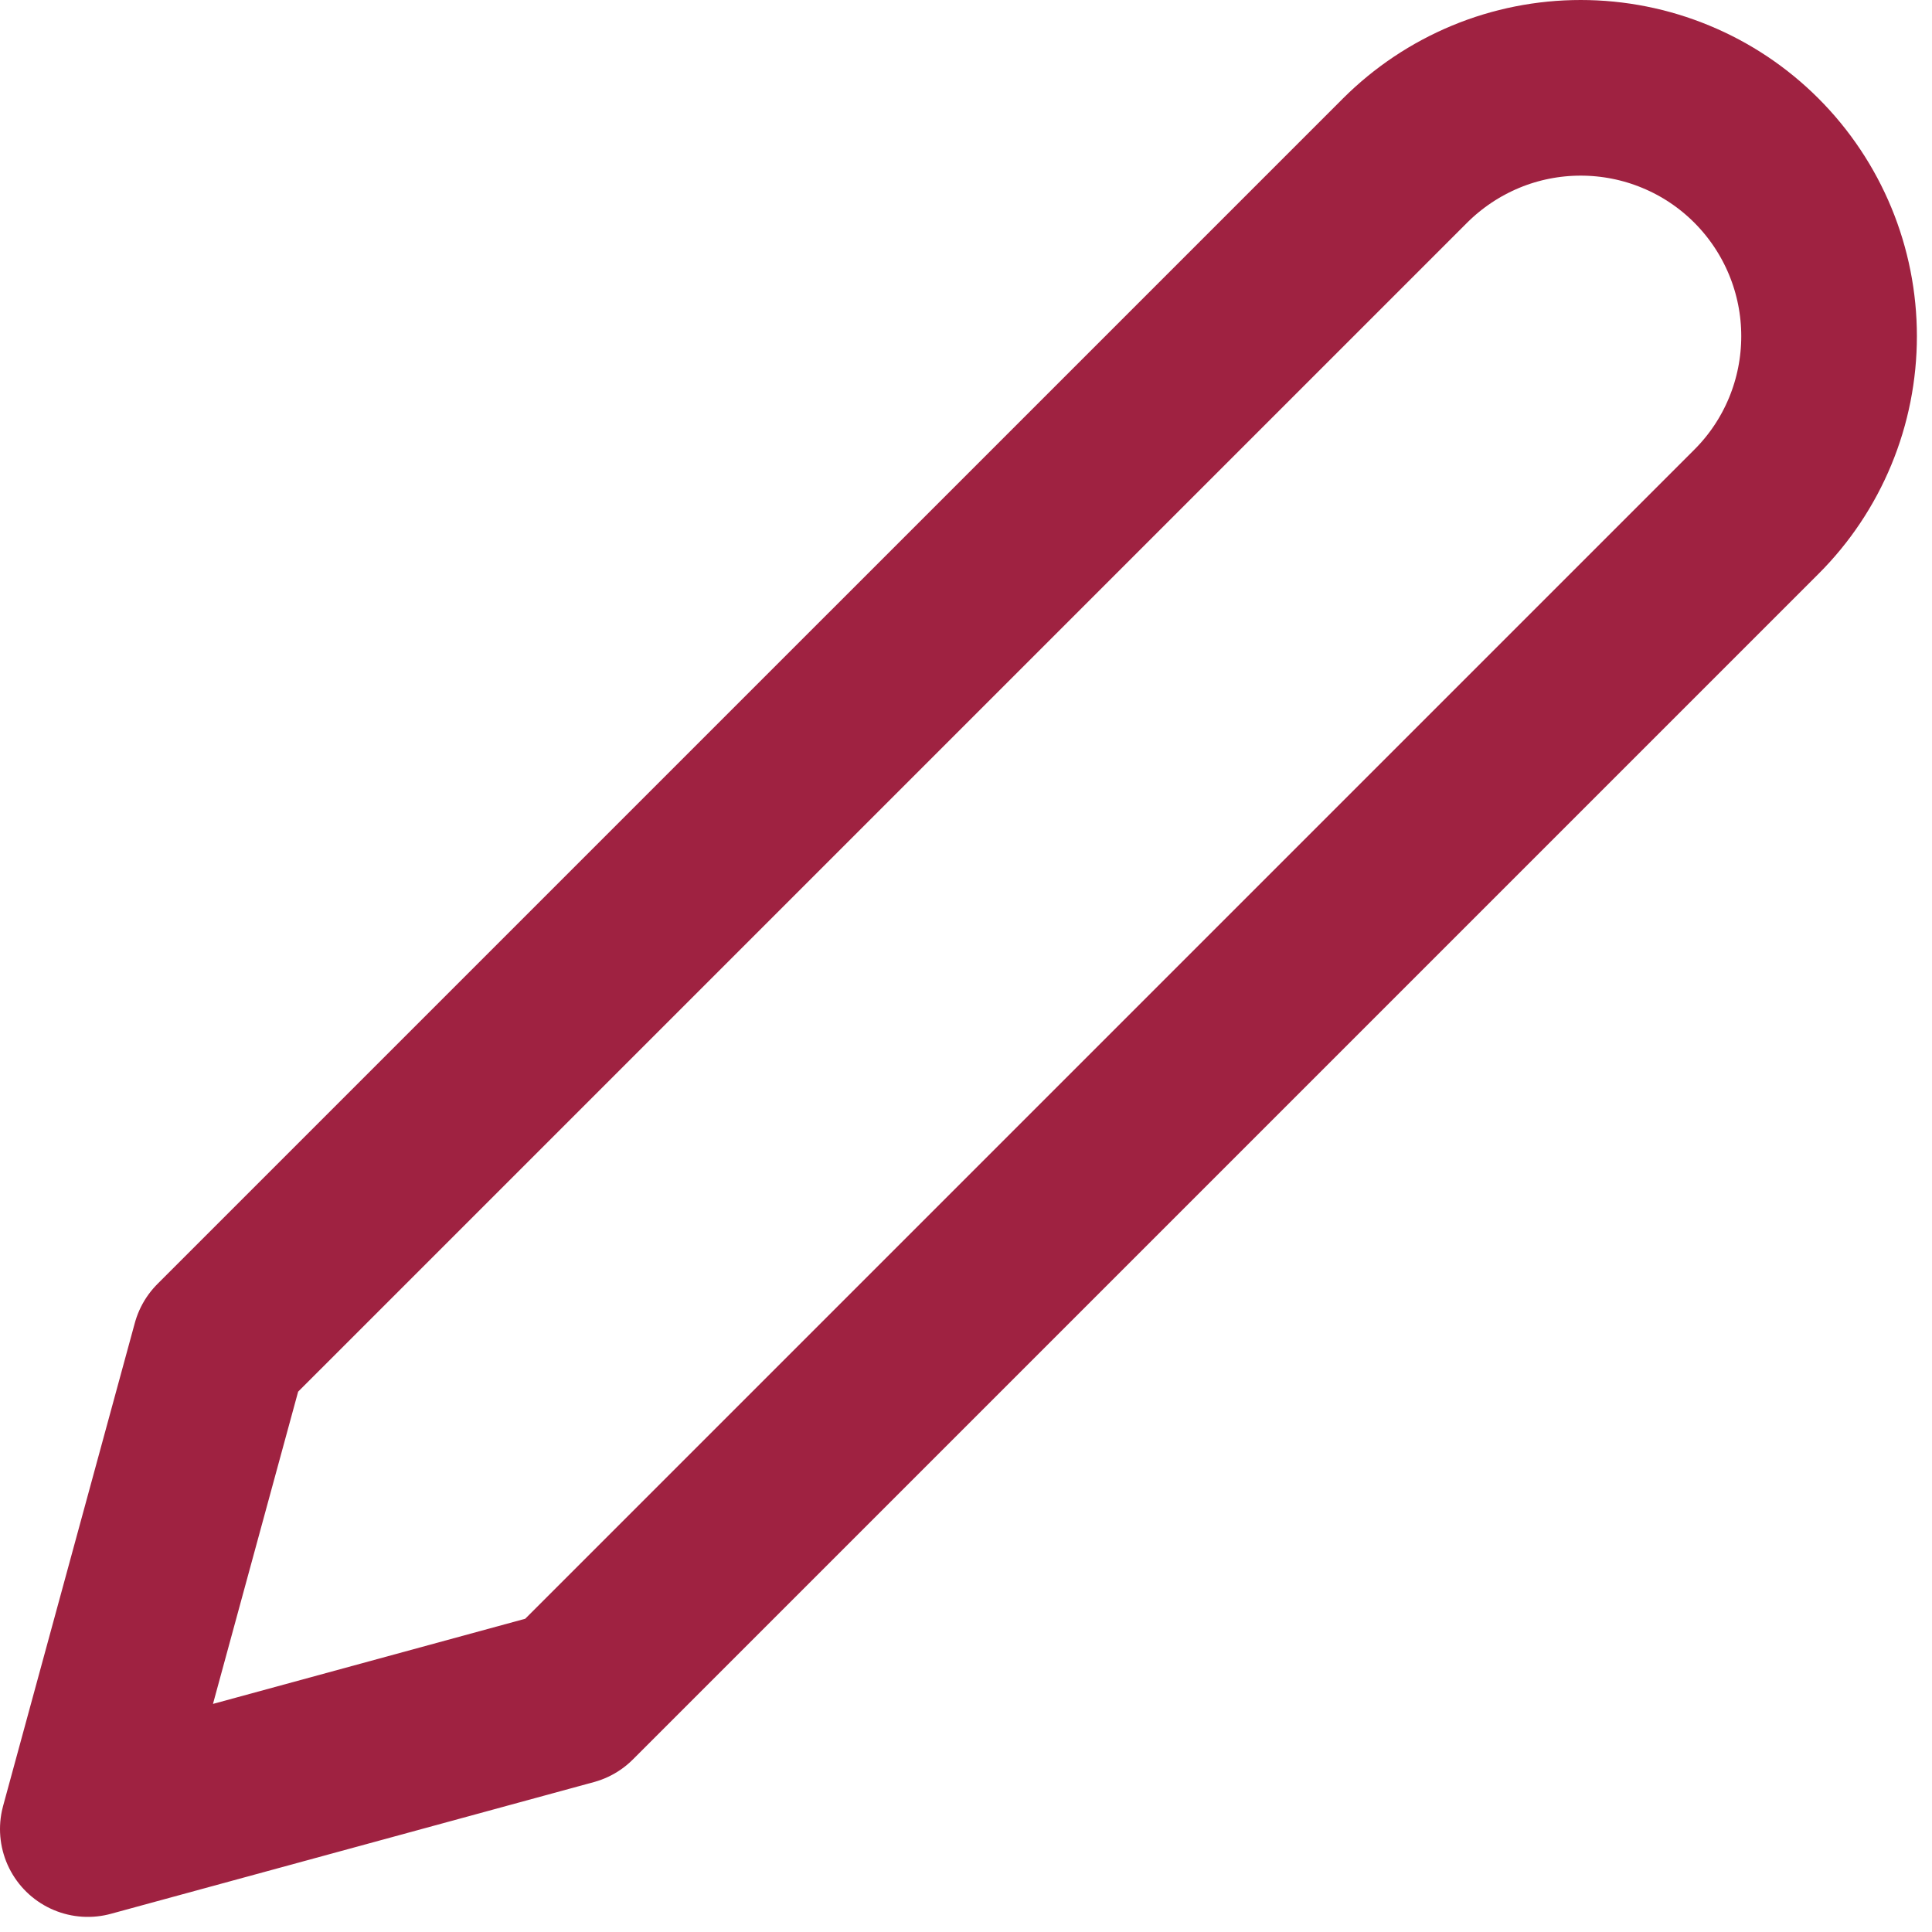 <svg xmlns="http://www.w3.org/2000/svg" width="22" height="22" fill="none" viewBox="0 0 22 22">
    <path stroke="#9F2241" stroke-linecap="round" stroke-linejoin="round" stroke-width="2" d="M16 1.828c.263-.262.574-.47.918-.613C17.26 1.073 17.628 1 18 1c.371 0 .74.073 1.082.215.344.142.655.35.918.613s.471.575.613.918c.142.343.215.711.215 1.082 0 .372-.073.74-.215 1.083-.142.343-.35.655-.613.917l-13.5 13.5-5.5 1.5 1.5-5.5L16 1.828z"/>
</svg>
